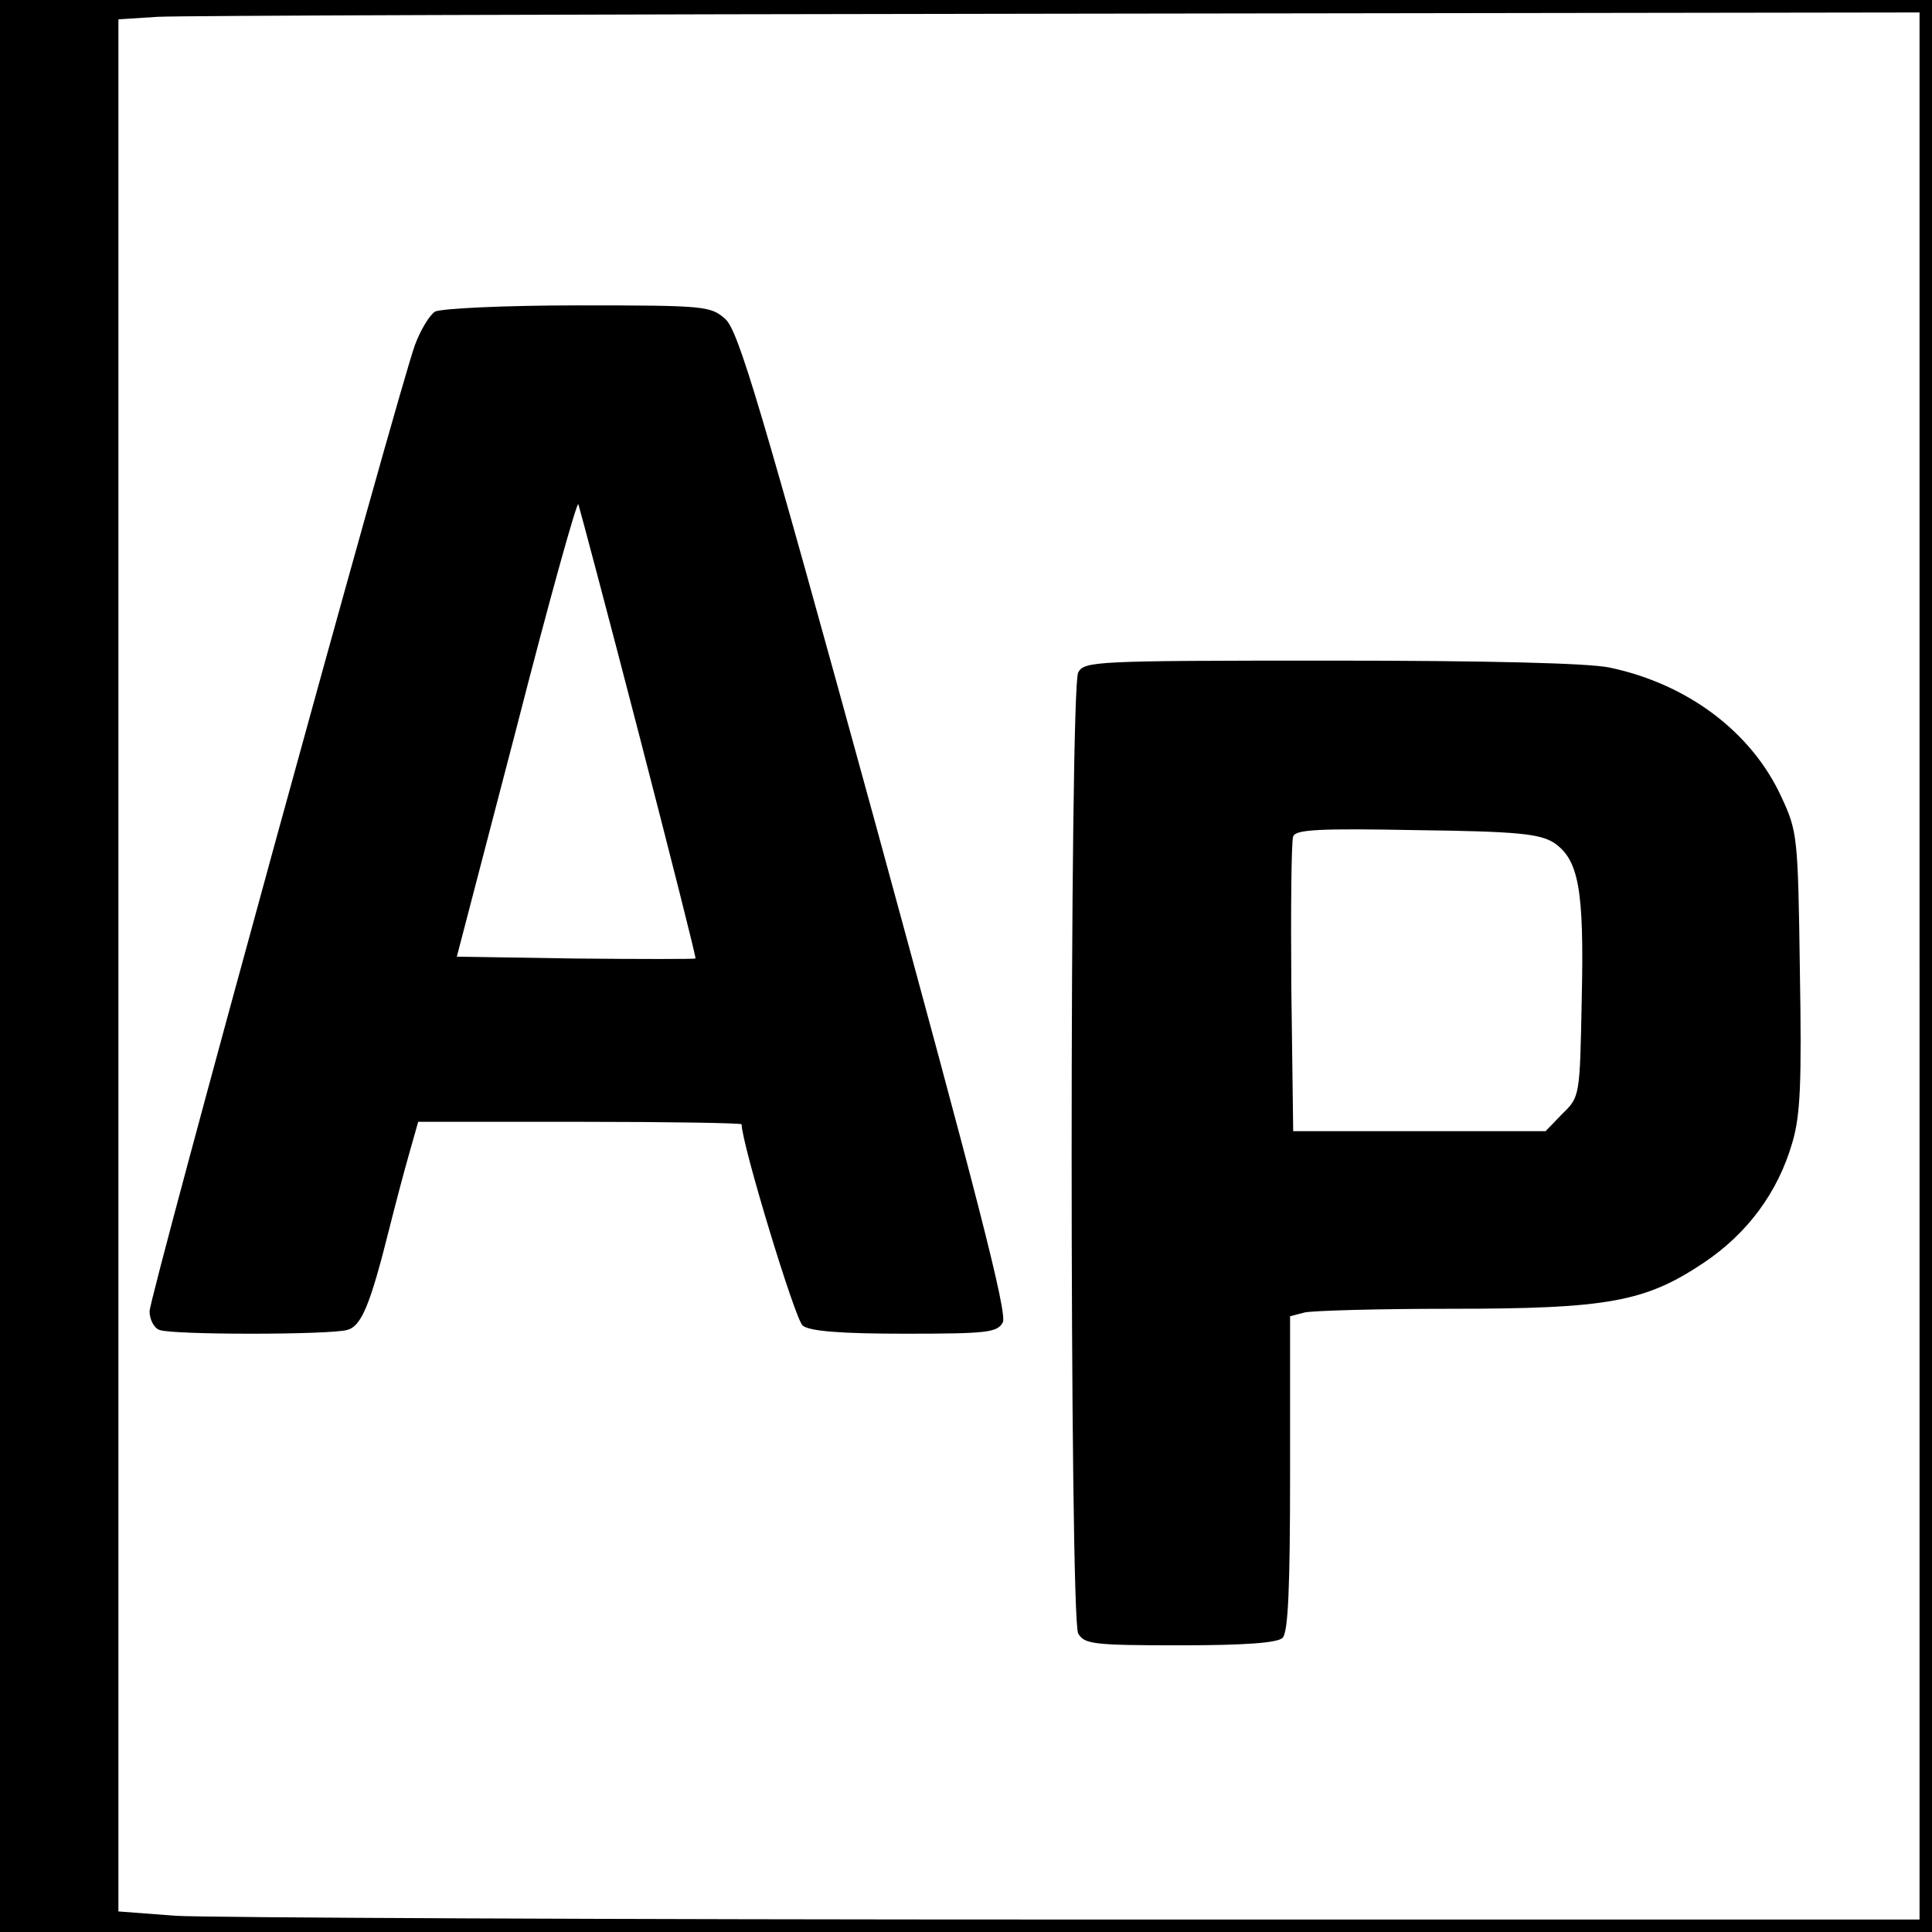 <?xml version="1.0" standalone="no"?>
<!DOCTYPE svg PUBLIC "-//W3C//DTD SVG 20010904//EN"
 "http://www.w3.org/TR/2001/REC-SVG-20010904/DTD/svg10.dtd">
<svg version="1.0" xmlns="http://www.w3.org/2000/svg"
 width="310pt" height="310pt" viewBox="0 0 310 310"
 preserveAspectRatio="xMidYMid meet">
<g transform="translate(0,310) scale(0.1,-0.1)"
fill="#000000" stroke="none">
<path d="M0 1550 l0 -1550 1550 0 1550 0 0 1550 0 1550 -1550 0 -1550 0 0
-1550z m3080 0 l0 -1530 -1353 0 c-745 0 -1395 3 -1445 6 l-92 7 0 1518 0
1518 63 4 c34 2 684 4 1445 5 l1382 2 0 -1530z"/>
<path d="M698 2600 c-9 -6 -23 -29 -32 -53 -27 -73 -426 -1527 -426 -1551 0
-13 7 -27 16 -30 20 -8 272 -8 301 0 23 6 37 40 68 164 9 36 23 89 31 117 l15
53 260 0 c142 0 259 -2 259 -4 0 -31 86 -314 98 -323 11 -9 61 -13 164 -13
133 0 148 2 157 18 8 14 -43 210 -205 803 -185 674 -219 787 -240 807 -24 21
-31 22 -237 22 -119 0 -219 -5 -229 -10z m327 -677 c51 -197 92 -359 91 -361
-2 -1 -89 -1 -193 0 l-190 3 96 368 c52 203 97 364 99 358 2 -6 46 -171 97
-368z"/>
<path d="M1730 2021 c-14 -27 -14 -1515 0 -1542 10 -17 23 -19 163 -19 106 0
157 4 165 12 9 9 12 81 12 264 l0 252 23 6 c12 3 118 6 235 6 252 0 312 11
406 74 70 47 119 113 142 193 13 44 15 96 12 276 -3 217 -4 223 -30 279 -48
104 -151 181 -276 207 -34 7 -196 11 -447 11 -380 0 -395 -1 -405 -19z m763
-273 c40 -27 49 -74 45 -250 -3 -157 -3 -158 -31 -185 l-27 -28 -203 0 -202 0
-3 230 c-1 126 0 236 3 243 4 11 42 13 198 10 163 -2 197 -6 220 -20z"/>
</g>
</svg>

